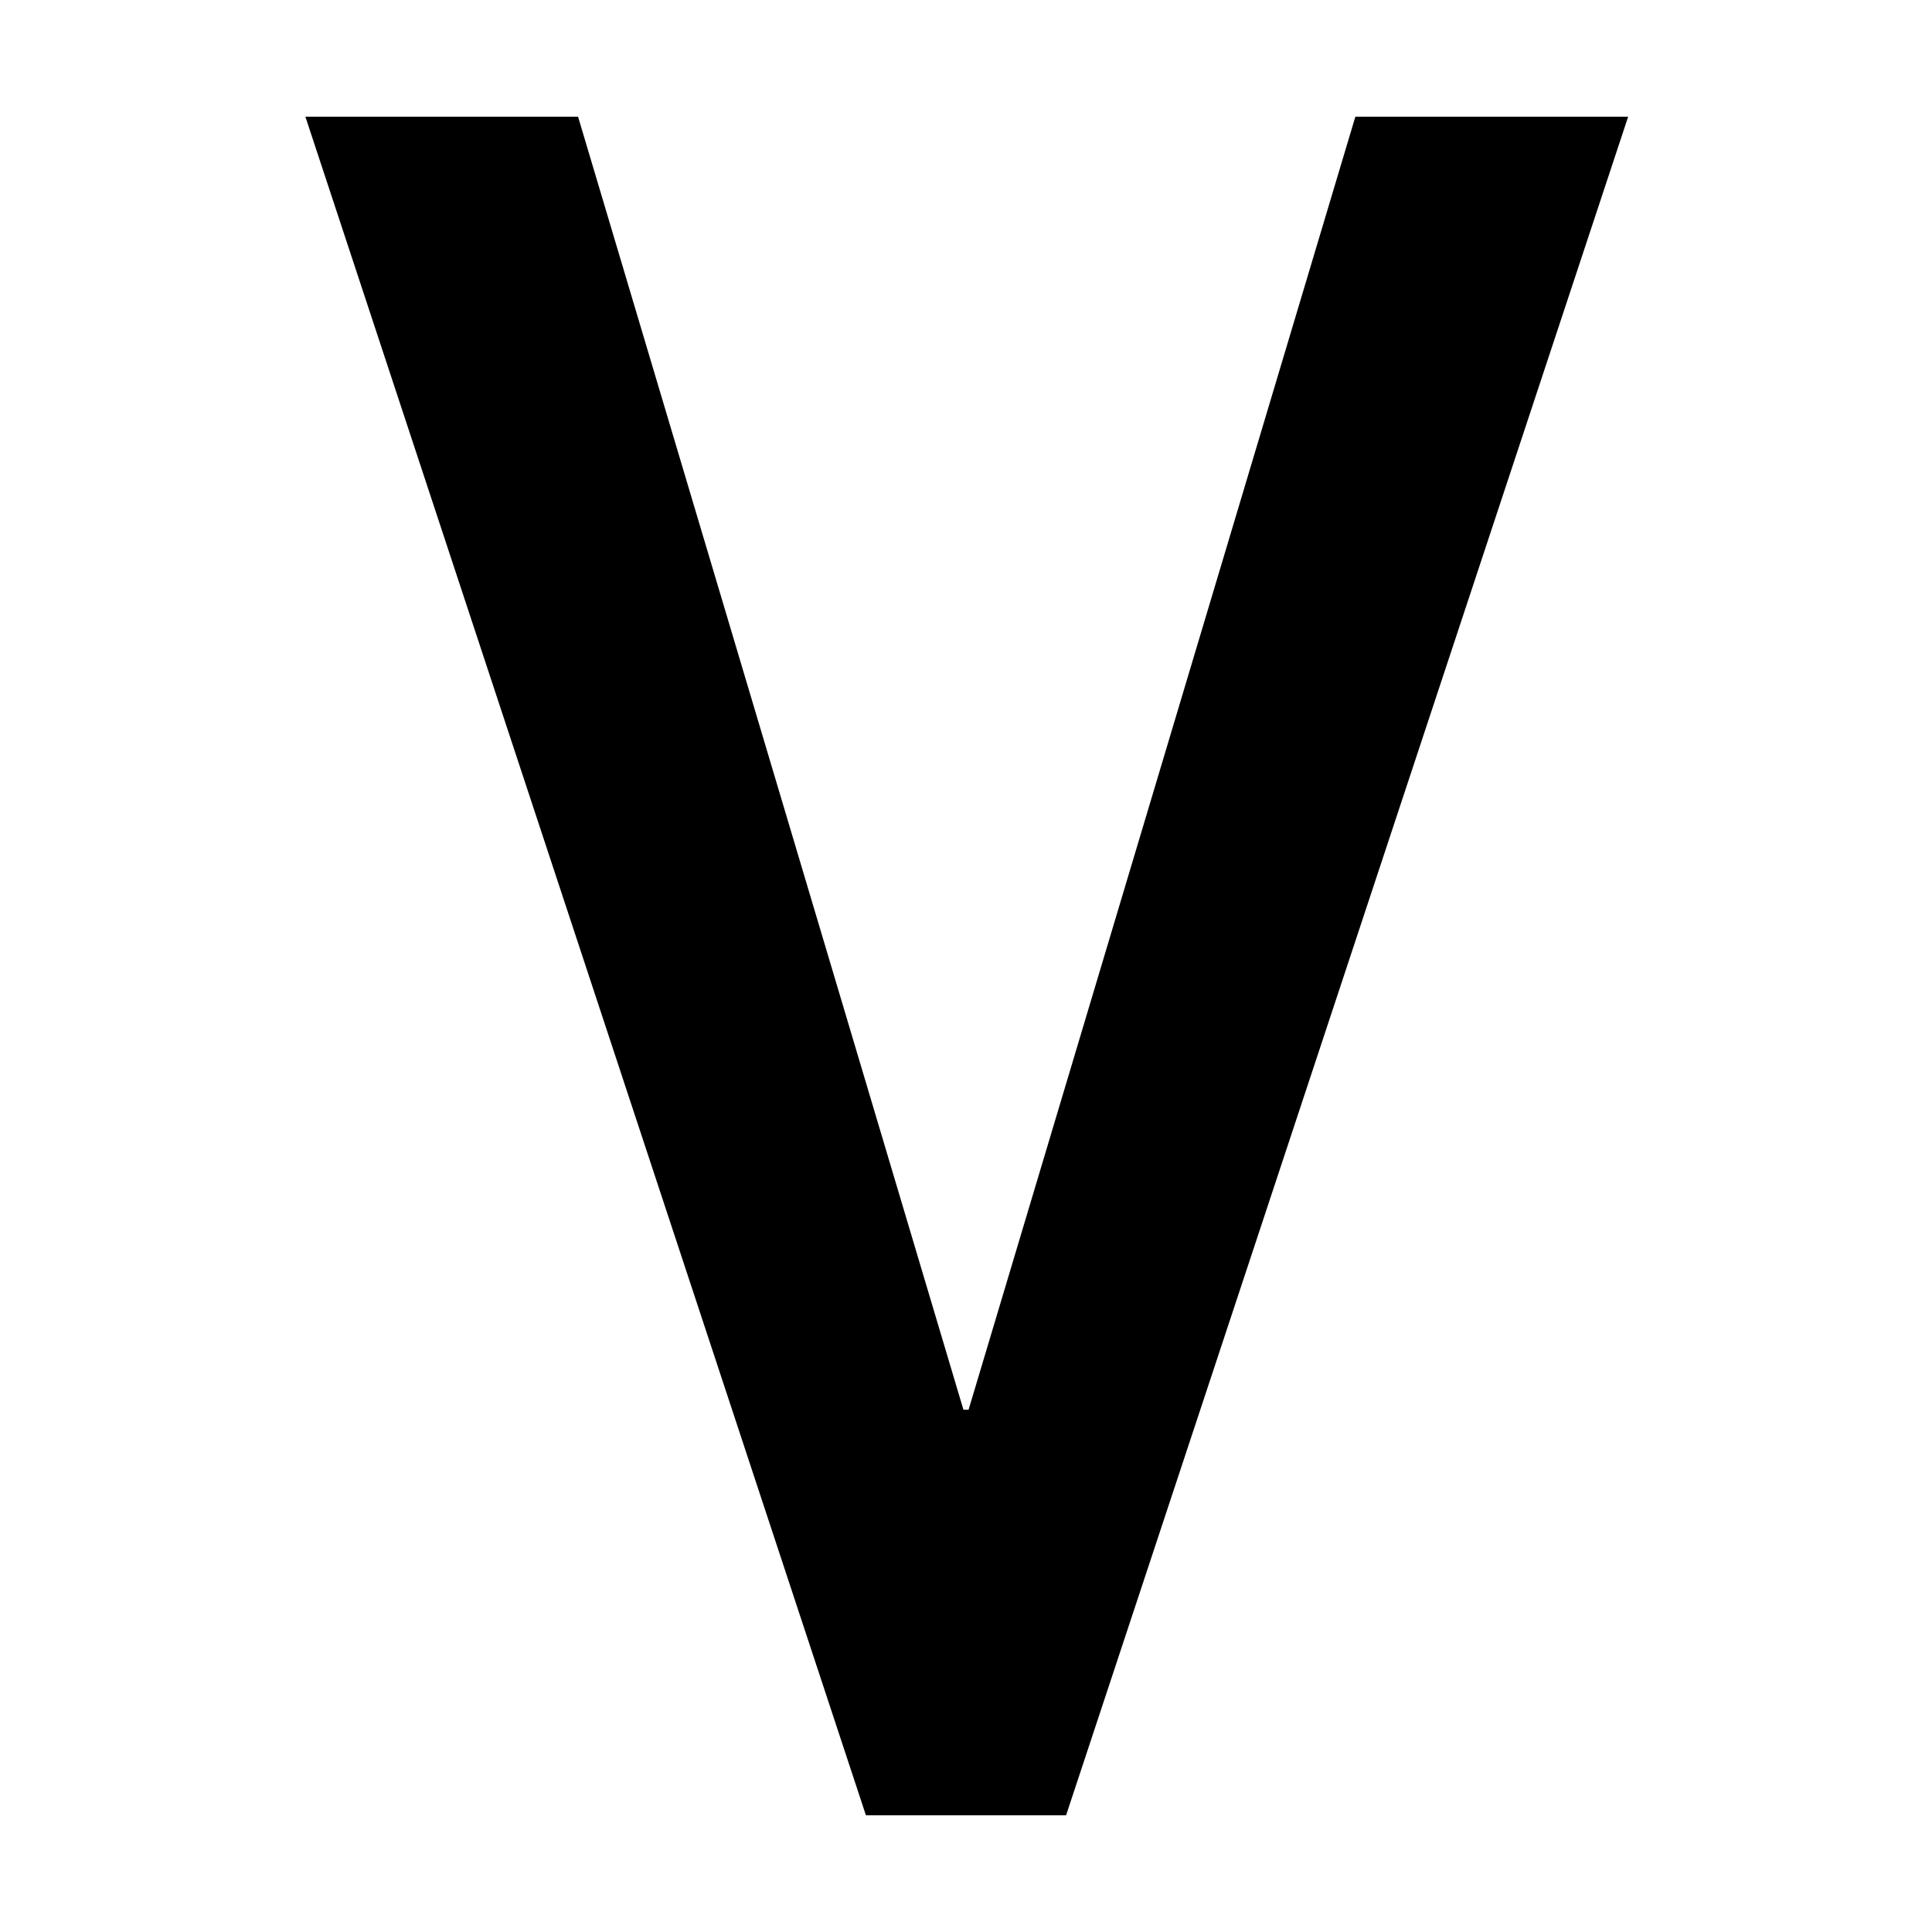 <?xml version="1.0" encoding="UTF-8"?>
<svg xmlns="http://www.w3.org/2000/svg" xmlns:xlink="http://www.w3.org/1999/xlink" width="15" height="15" viewBox="0 0 15 15" version="1.1">
<g id="surface1">
<path style=" stroke:none;fill-rule:nonzero;fill:rgb(0%,0%,0%);fill-opacity:1;" d="M 6.723 14.094 L 8.277 14.094 L 12.641 0.906 L 10.523 0.906 L 7.52 10.945 L 7.48 10.945 L 4.488 0.906 L 2.371 0.906 Z M 6.723 14.094 "/>
</g>
</svg>
